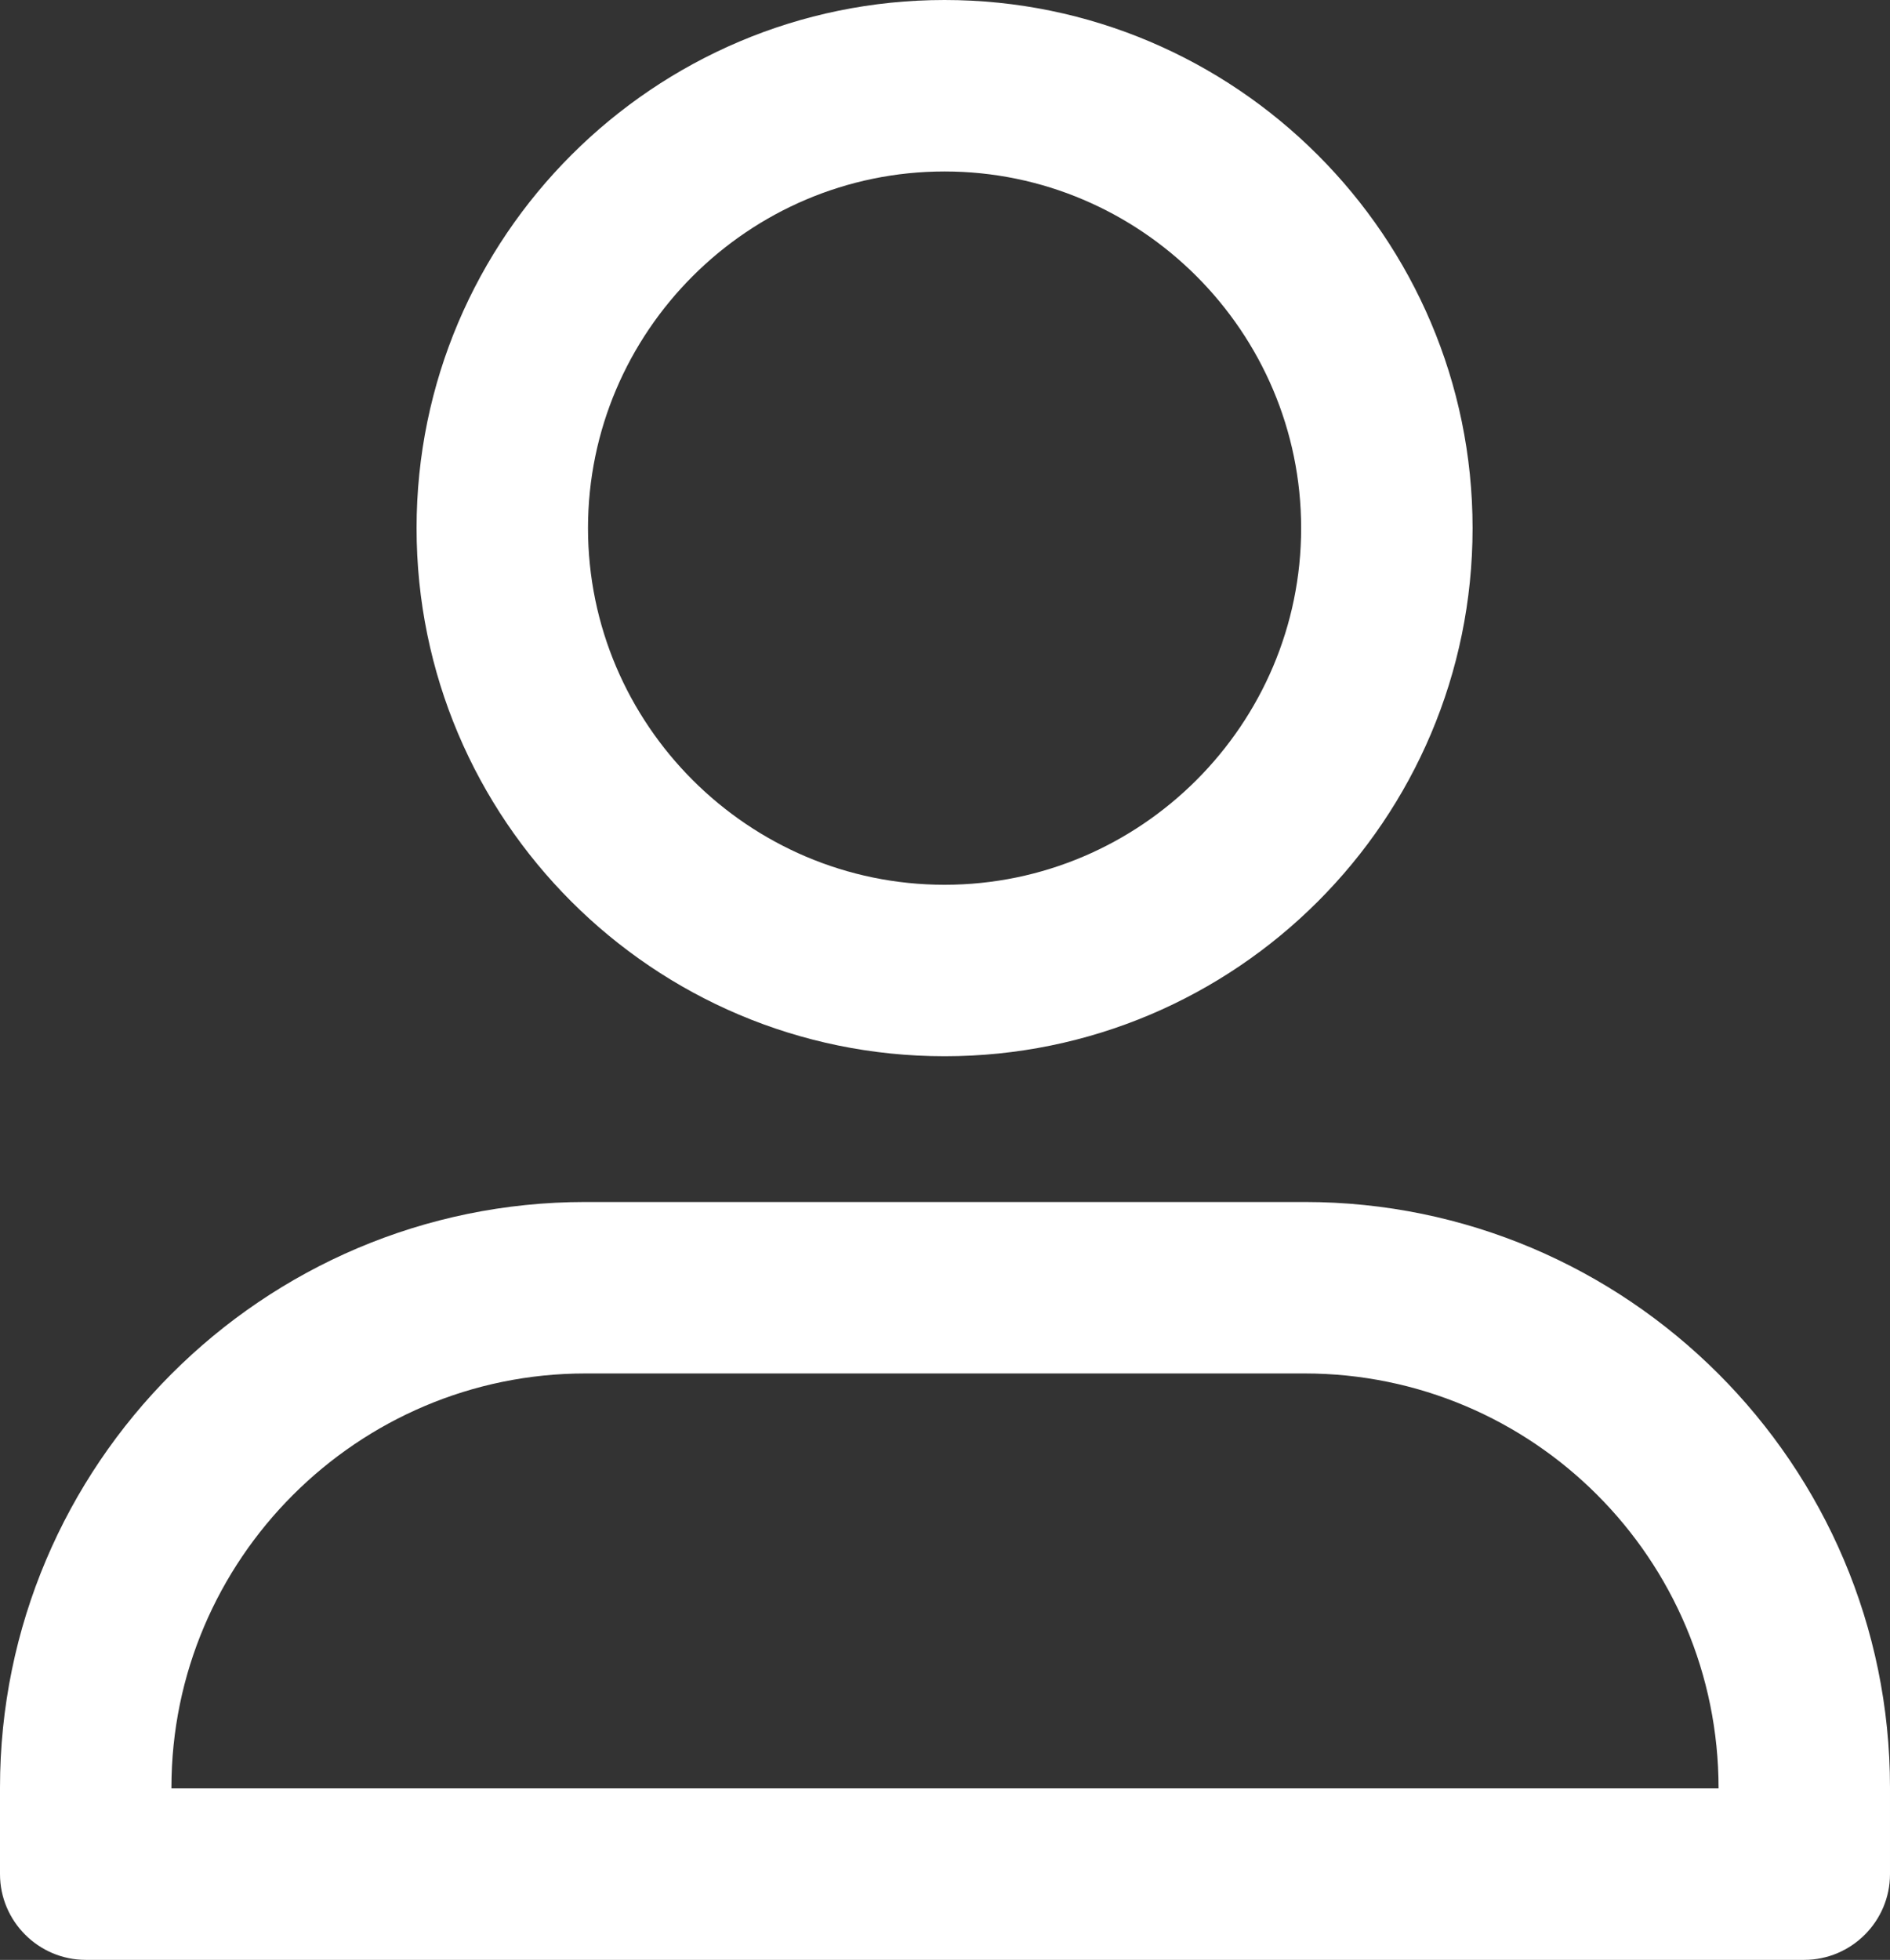 <?xml version="1.0" encoding="UTF-8"?>
<svg id="_레이어_2" data-name="레이어_2" xmlns="http://www.w3.org/2000/svg" viewBox="0 0 22.05 22.86">
  <rect x="0" y="0" width="22.05" height="22.86" fill="#333333" stroke="none"/>
  <defs>
    <style>
      .cls-1 {
        fill: #fff;
      }
    </style>
  </defs>
  <g id="_레이어_1-2" data-name="레이어_1">
    <g>
      <path class="cls-1" d="M11.02,12.32c-3.4,0-6.16-2.76-6.16-6.16S7.63,0,11.02,0s6.16,2.76,6.16,6.16-2.76,6.16-6.16,6.16ZM11.02,2c-2.29,0-4.16,1.87-4.16,4.16s1.87,4.16,4.16,4.16,4.16-1.87,4.16-4.16-1.87-4.16-4.16-4.16Z"/>
      <path class="cls-1" d="M21.05,22.86H1c-.55,0-1-.45-1-1v-1.01c0-3.76,3.06-6.83,6.83-6.83h8.39c3.76,0,6.83,3.06,6.83,6.83v1.01c0,.55-.45,1-1,1ZM2,20.86h18.05c0-2.68-2.17-4.84-4.83-4.84H6.83c-2.66,0-4.83,2.17-4.83,4.83h0Z"/>
    </g>
  </g>
</svg>